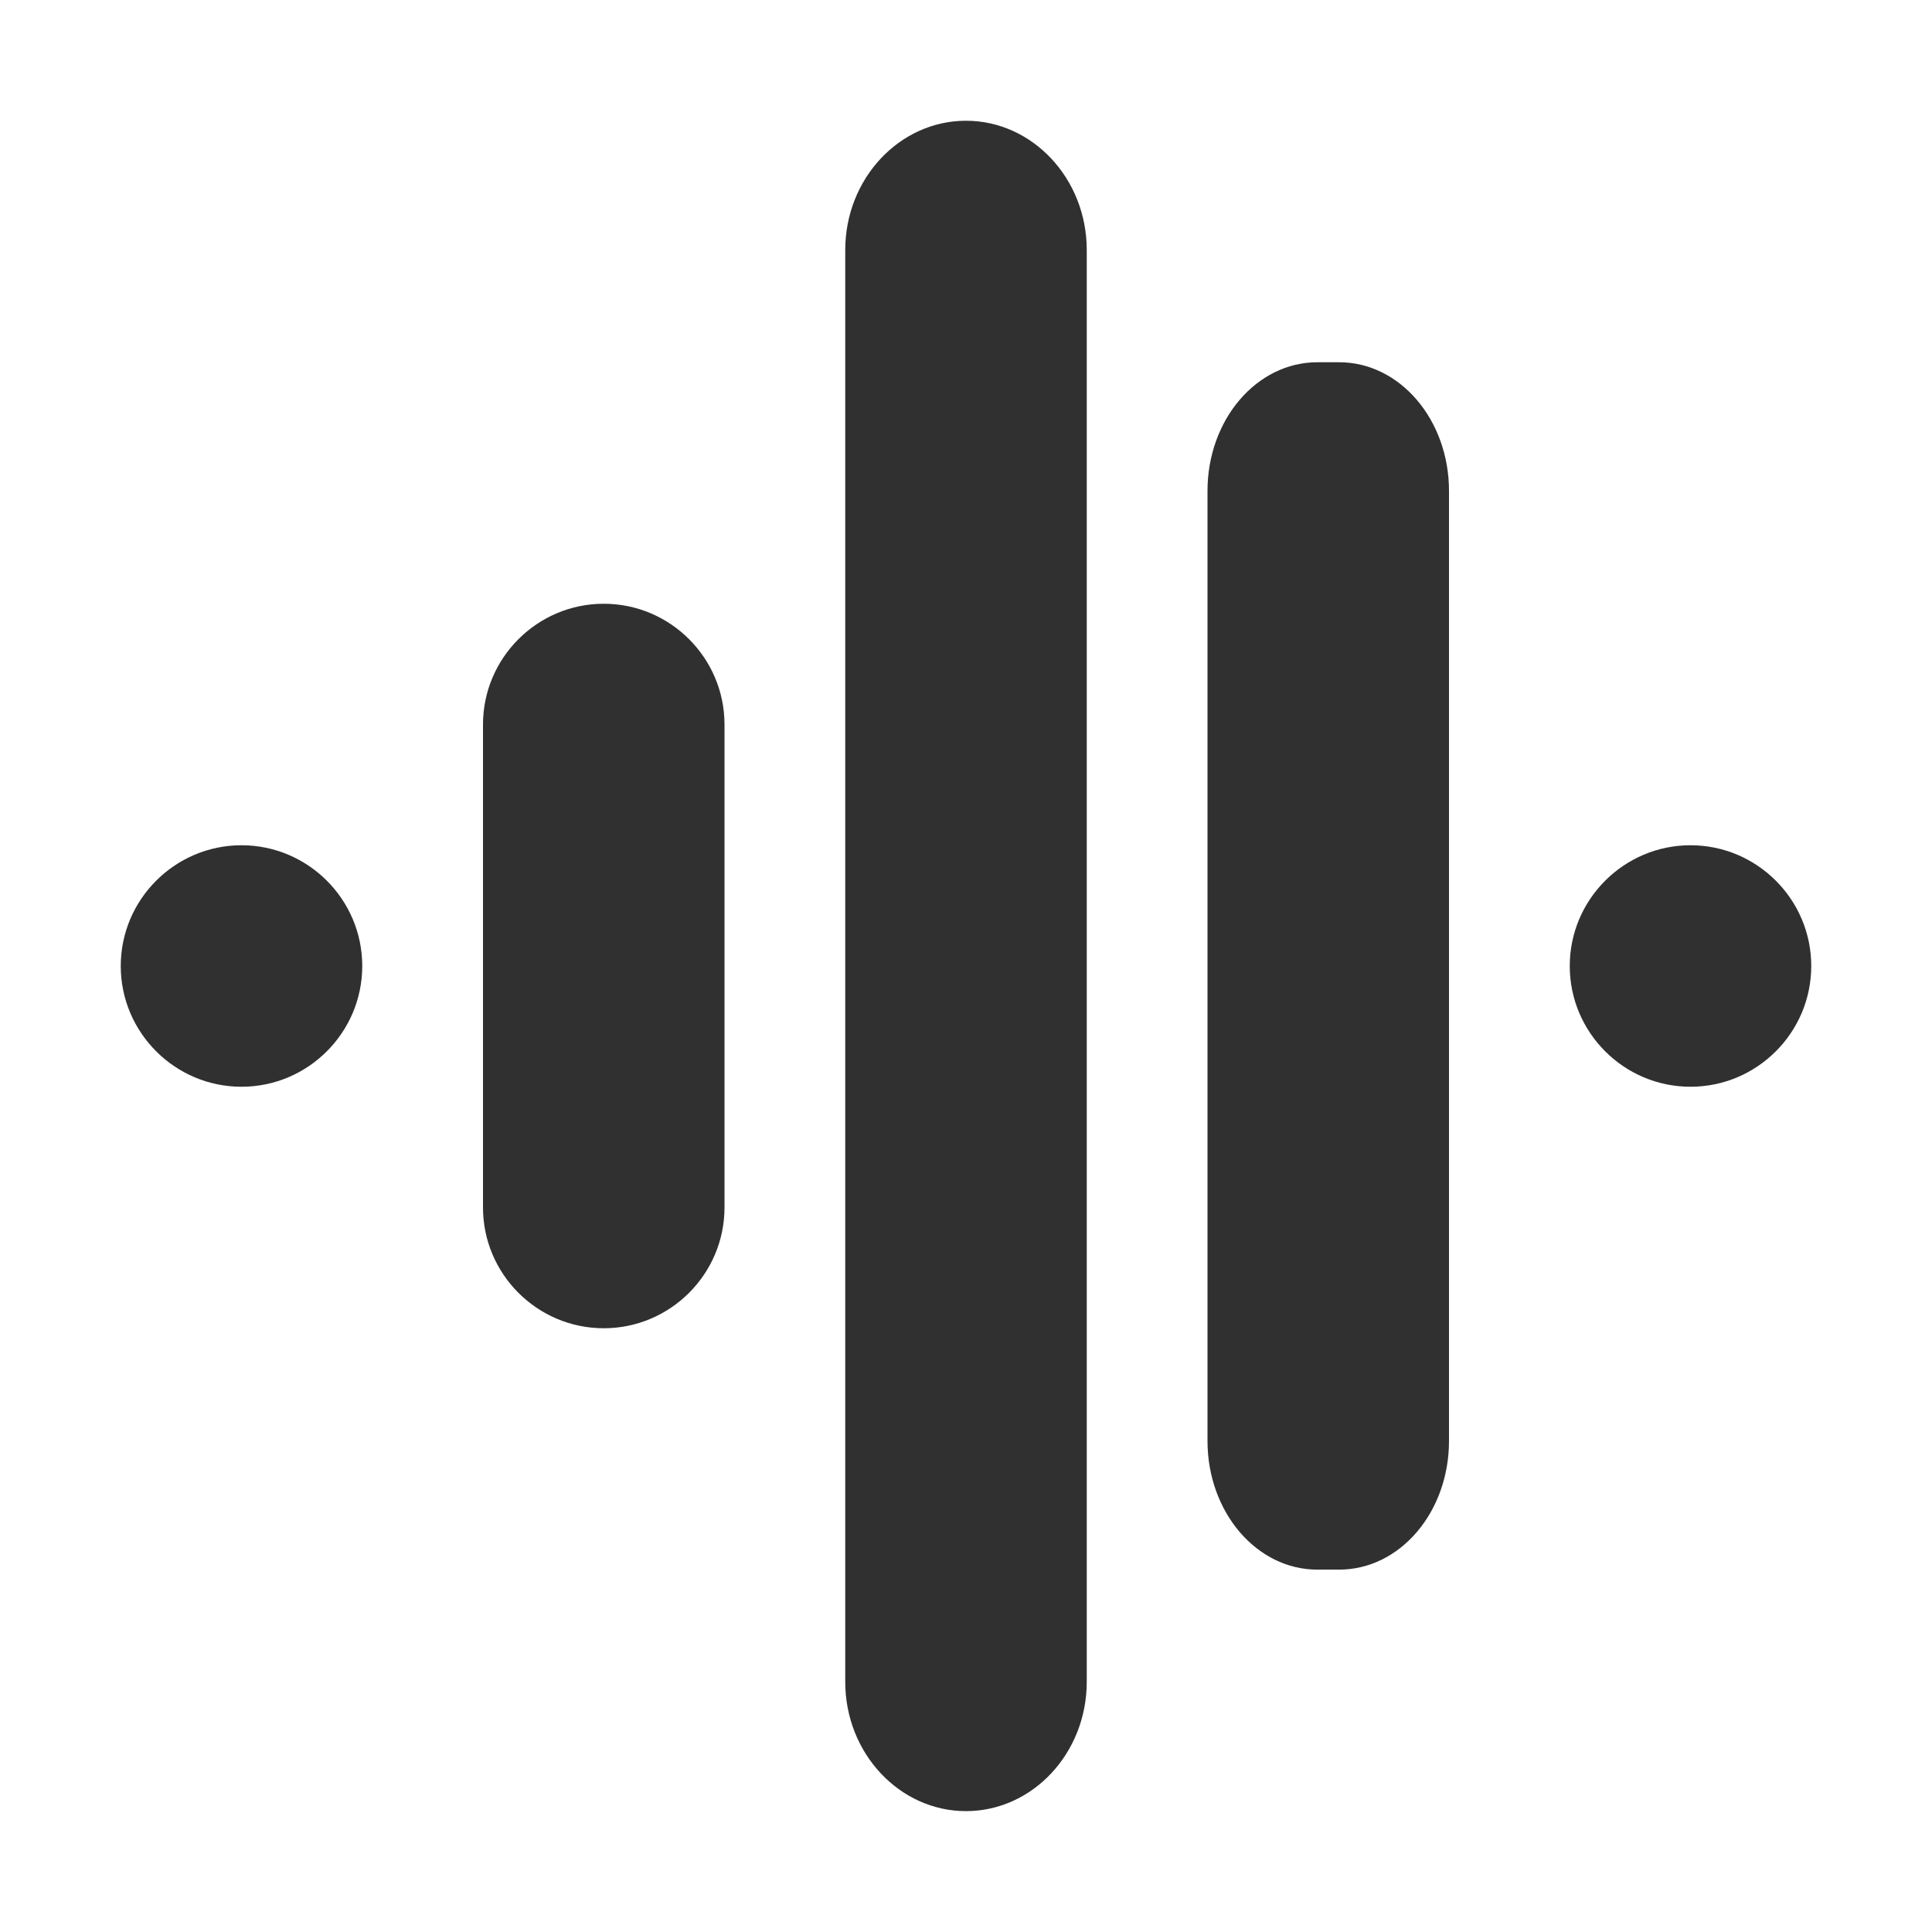 <?xml version="1.0" encoding="UTF-8"?>
<svg height="16px" viewBox="0 0 16 16" width="16px" xmlns="http://www.w3.org/2000/svg">
    <g fill="#303030">
        <path d="m 3 8 c 0 0.551 -0.449 1 -1 1 s -1 -0.449 -1 -1 s 0.449 -1 1 -1 s 1 0.449 1 1 z m 0 0"/>
        <path d="m 5 5 c 0.551 0 1 0.449 1 1 v 4 c 0 0.551 -0.449 1 -1 1 s -1 -0.449 -1 -1 v -4 c 0 -0.551 0.449 -1 1 -1 z m 0 0"/>
        <path d="m 8 1 c 0.551 0 1 0.48 1 1.07 v 11.859 c 0 0.59 -0.449 1.07 -1 1.07 s -1 -0.48 -1 -1.07 v -11.859 c 0 -0.59 0.449 -1.07 1 -1.07 z m 0 0"/>
        <path d="m 10.91 3 h 0.18 c 0.504 0 0.91 0.477 0.91 1.066 v 7.867 c 0 0.59 -0.406 1.066 -0.91 1.066 h -0.18 c -0.504 0 -0.91 -0.477 -0.91 -1.066 v -7.867 c 0 -0.59 0.406 -1.066 0.91 -1.066 z m 0 0"/>
        <path d="m 14 7 c 0.551 0 1 0.449 1 1 s -0.449 1 -1 1 s -1 -0.449 -1 -1 s 0.449 -1 1 -1 z m 0 0"/>
    </g>
</svg>
